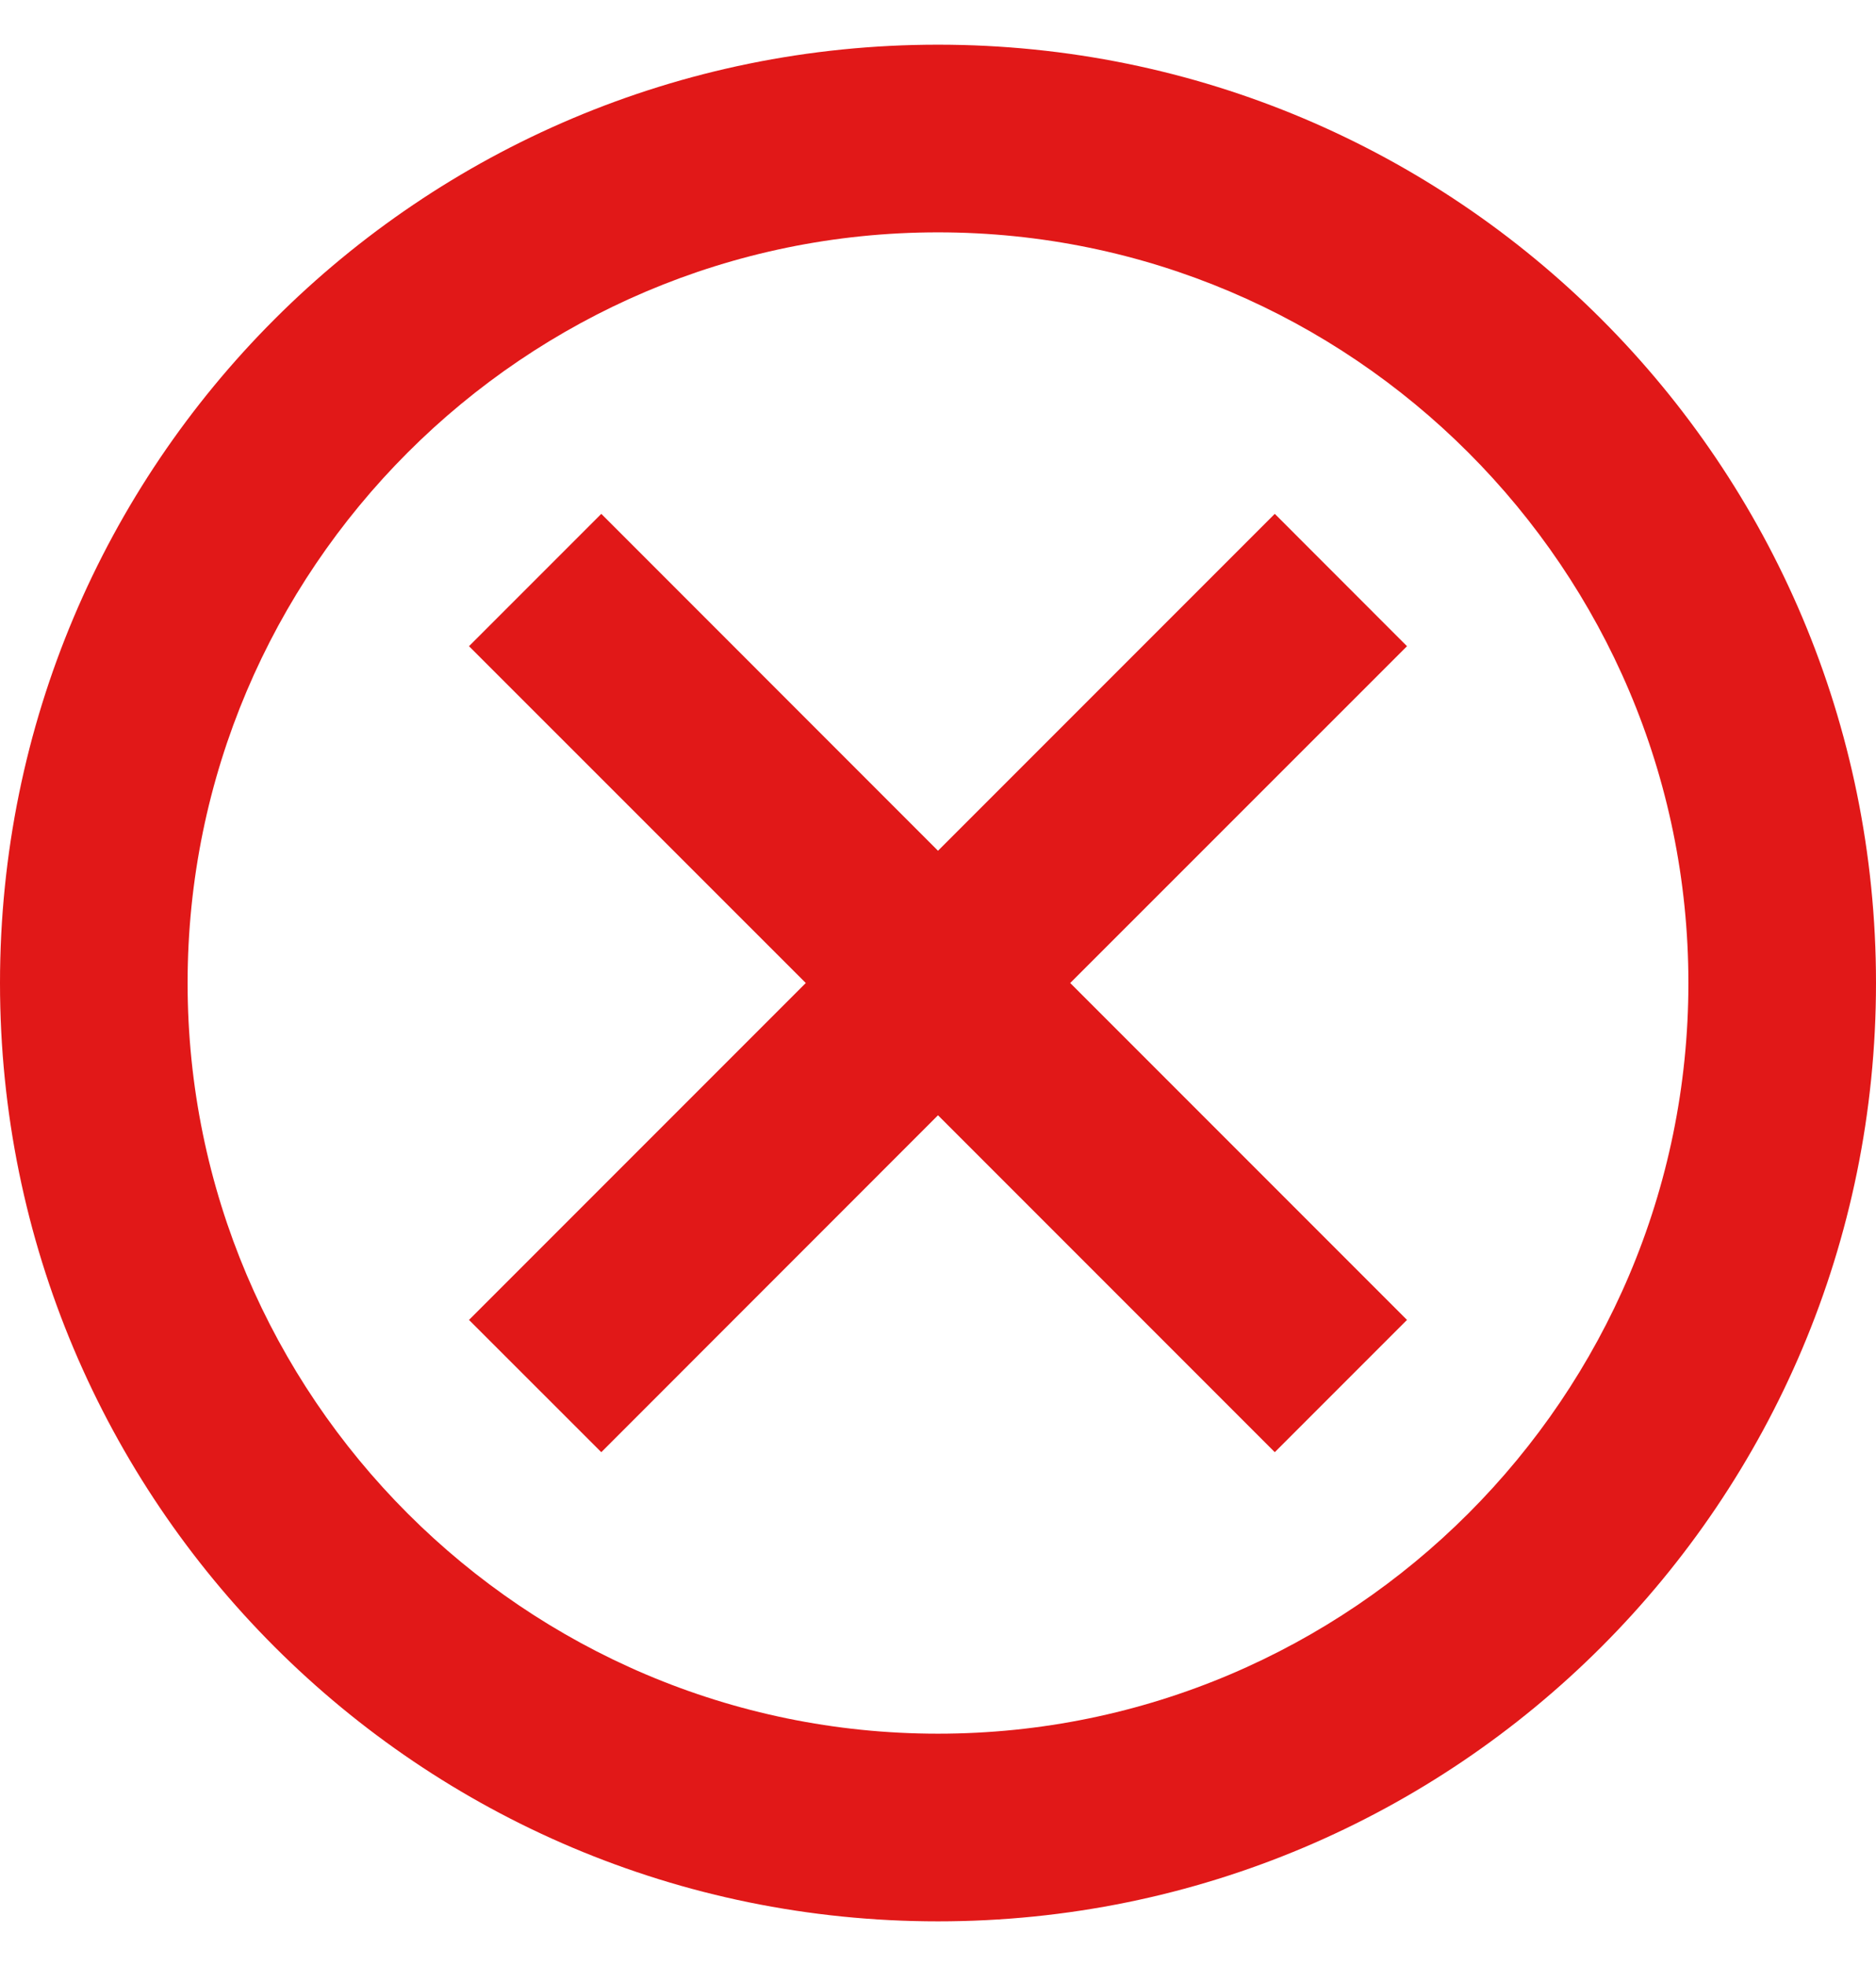 <svg width="21" height="22" viewBox="0 0 21 22" fill="none" xmlns="http://www.w3.org/2000/svg">
<path d="M10.5 0.5C4.694 0.5 0 5.194 0 11C0 16.806 4.694 21.5 10.5 21.5C16.306 21.5 21 16.806 21 11C21 5.194 16.306 0.5 10.5 0.5ZM10.5 19.4C5.87 19.4 2.1 15.63 2.1 11C2.1 6.37 5.87 2.6 10.5 2.6C15.13 2.6 18.9 6.37 18.9 11C18.9 15.63 15.13 19.4 10.5 19.4ZM14.27 5.75L10.5 9.52L6.731 5.75L5.25 7.231L9.02 11L5.25 14.77L6.731 16.25L10.5 12.48L14.27 16.25L15.75 14.77L11.98 11L15.75 7.231L14.27 5.75Z" fill="#E11818"/>
</svg>

